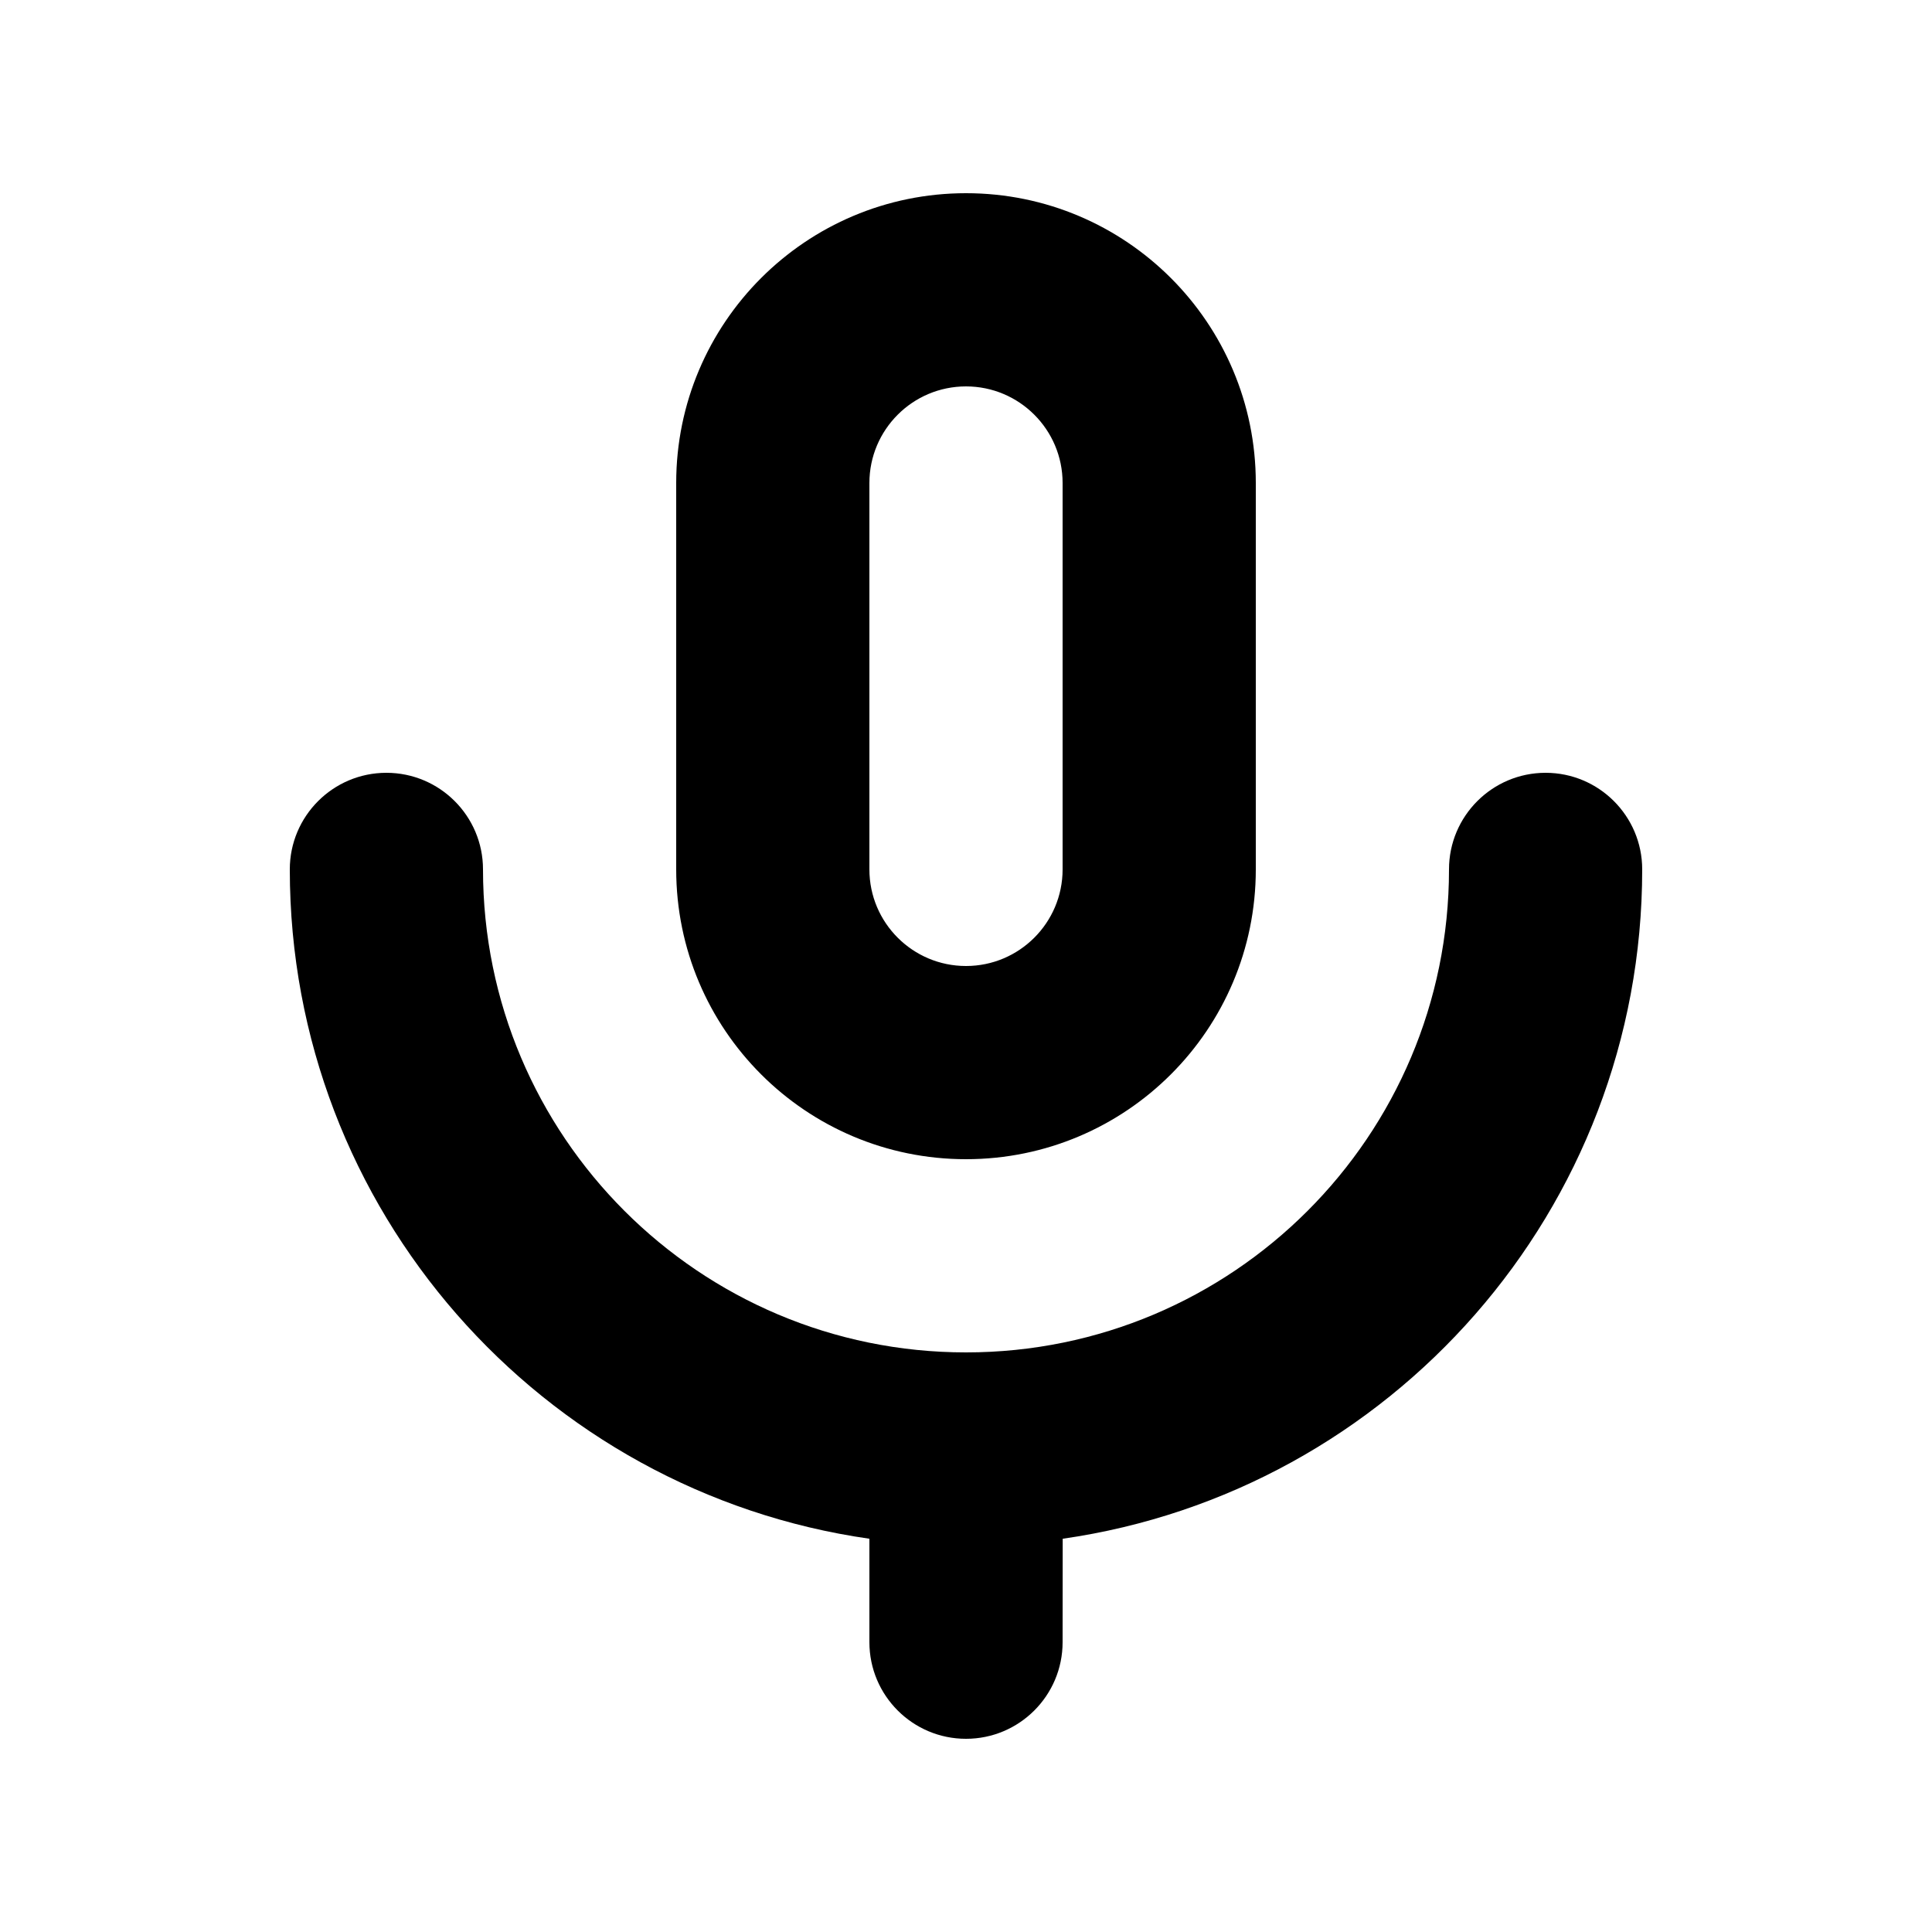 <svg width="20" height="20" viewBox="0 0 20 20" fill="none" xmlns="http://www.w3.org/2000/svg">
<path fill-rule="evenodd" clip-rule="evenodd" d="M16 8C16.552 8 17 8.448 17 9C17 12.526 14.393 15.443 11.001 15.929L11 17C11 17.552 10.552 18 10 18C9.448 18 9 17.552 9 17L9 15.929C5.608 15.444 3 12.527 3 9C3 8.448 3.448 8 4 8C4.552 8 5 8.448 5 9C5 11.761 7.239 14 10 14C12.761 14 15 11.761 15 9C15 8.448 15.448 8 16 8ZM10 2C11.657 2 13 3.343 13 5V9C13 10.657 11.657 12 10 12C8.343 12 7 10.657 7 9V5C7 3.343 8.343 2 10 2ZM10 4C9.448 4 9 4.448 9 5V9C9 9.552 9.448 10 10 10C10.552 10 11 9.552 11 9V5C11 4.448 10.552 4 10 4Z" fill="black"/>
</svg>
